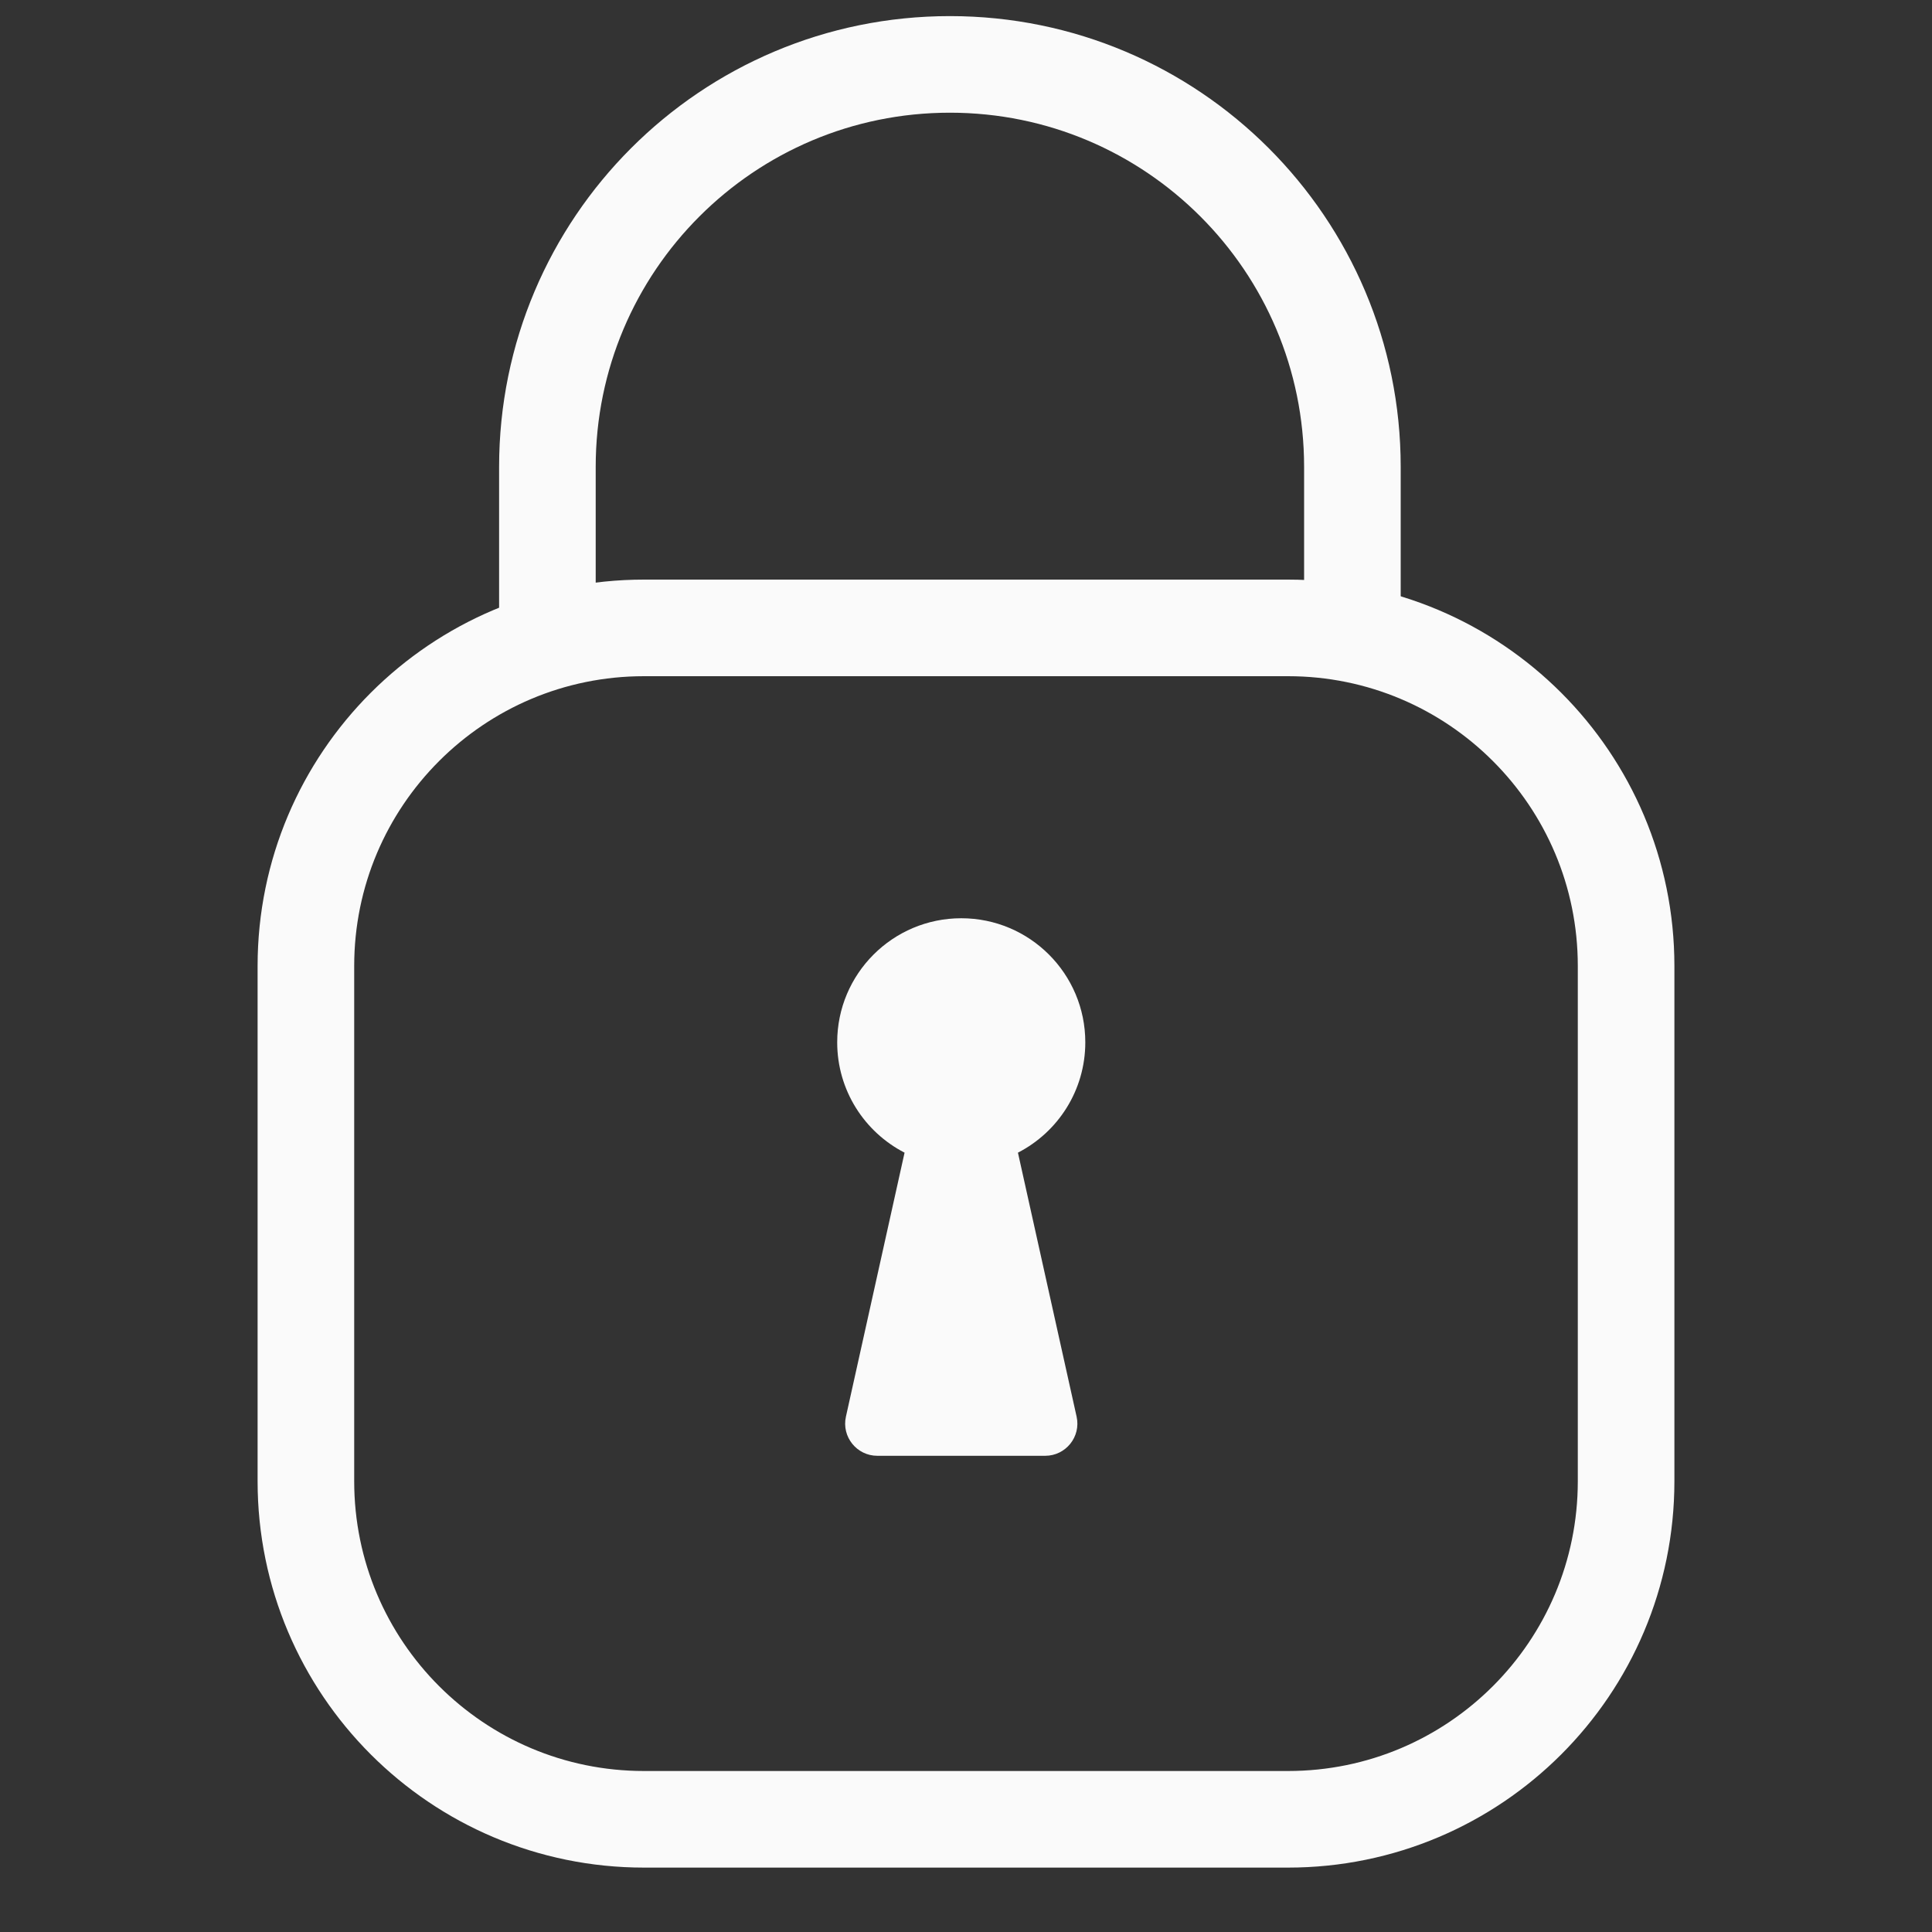 <svg width="60" height="60" viewBox="0 0 60 60" fill="none" xmlns="http://www.w3.org/2000/svg">
<rect x="0" y="0" width="60" height="60" fill="#333333" stroke="none"/>
<path d="M9.5 30C9.5 24.201 14.201 19.5 20 19.5H40C45.799 19.5 50.5 24.201 50.5 30V46C50.5 51.799 45.799 56.5 40 56.5H20C14.201 56.5 9.5 51.799 9.5 46V30Z" stroke="#FAFAFA" stroke-width="3"/>
<path d="M42 21V14.5C42 7.596 36.404 2 29.5 2V2C22.596 2 17 7.596 17 14.5V21" stroke="#FAFAFA" stroke-width="3"/>
<path fill-rule="evenodd" clip-rule="evenodd" d="M31.613 35.797C32.856 35.158 33.705 33.863 33.705 32.37C33.705 30.242 31.98 28.517 29.853 28.517C27.725 28.517 26 30.242 26 32.37C26 33.863 26.85 35.158 28.092 35.797L26.271 43.995C26.132 44.619 26.607 45.211 27.247 45.211H32.459C33.099 45.211 33.574 44.619 33.435 43.995L31.613 35.797Z" fill="#FAFAFA"/>
</svg>
